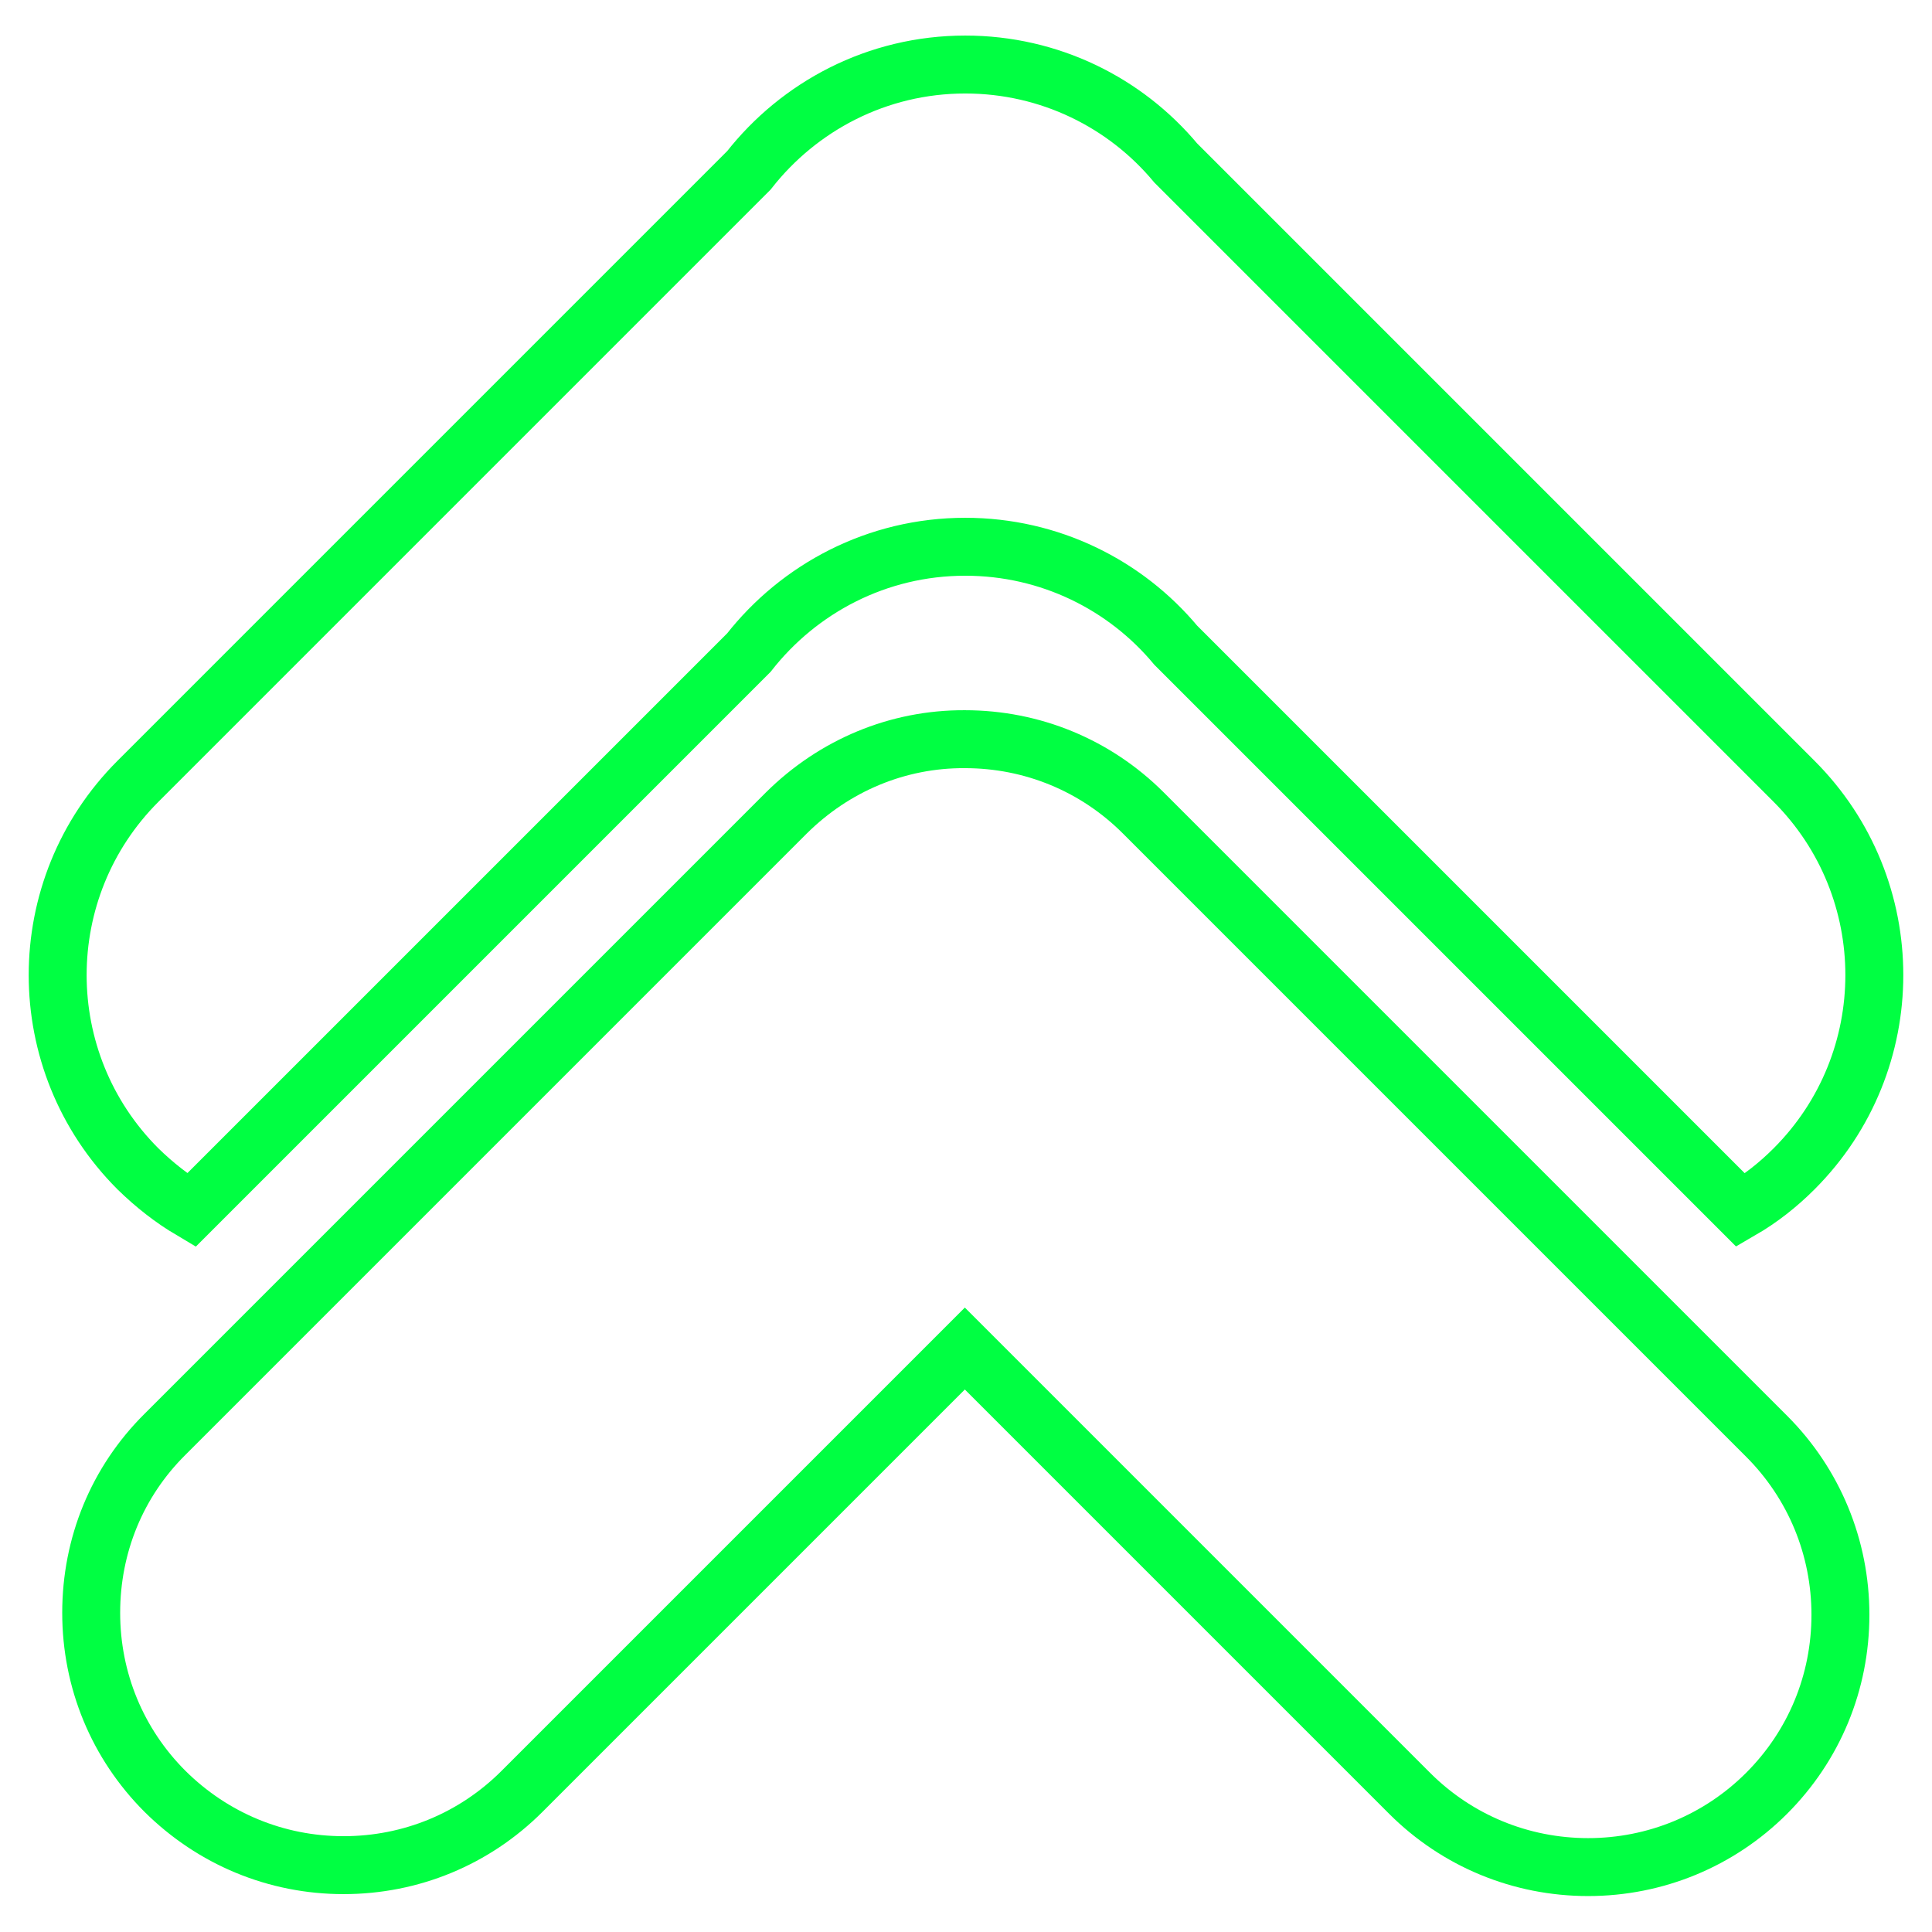 <?xml version="1.0" encoding="utf-8"?>
<!-- Generator: Adobe Illustrator 27.0.0, SVG Export Plug-In . SVG Version: 6.00 Build 0)  -->
<svg version="1.1" id="Capa_1" xmlns="http://www.w3.org/2000/svg" xmlns:xlink="http://www.w3.org/1999/xlink" x="0px" y="0px"
	 viewBox="0 0 500 500" style="enable-background:new 0 0 500 500;" xml:space="preserve">
<style type="text/css">
	.st0{fill:none;stroke:#00FF42;stroke-width:14.994;stroke-linecap:round;stroke-miterlimit:10;}
</style>
<g>
	<g id="O_00000156547478102771910180000008717260912641012876_">
		<g>
			<path class="st0" d="M249.8,16.7c21.9,0,41.5,9.9,54.5,25.5l160,160c27.7,27.7,27.7,72.6,0,100.3c-4.2,4.2-8.8,7.8-13.8,10.7
				L304.3,167c-13-15.6-32.6-25.5-54.5-25.5c-22.8,0-43,10.8-56,27.4L49.5,313.2c-4.9-2.9-9.5-6.5-13.8-10.7
				C8,274.8,8,229.9,35.7,202.2L193.8,44.1C206.8,27.5,227,16.7,249.8,16.7z"/>
		</g>
		<path class="st0" d="M203.5,210.4L42.7,371.2c-12.4,12.3-19.1,28.7-19.1,46.2c0,17.5,6.8,33.9,19.1,46.2
			c12.4,12.3,28.8,19.1,46.2,19.1c17.5,0,33.9-6.8,46.2-19.1L249.7,349l115.1,115.1c12.3,12.3,28.8,19.1,46.2,19.1
			s33.9-6.8,46.2-19.1c12.3-12.3,19.1-28.7,19.1-46.2c0-17.4-6.8-33.9-19.1-46.2L295.9,210.4c-12.3-12.3-28.7-19.1-46.2-19.1
			C232.3,191.2,215.9,198.1,203.5,210.4z"/>
	</g>
</g>
</svg>
